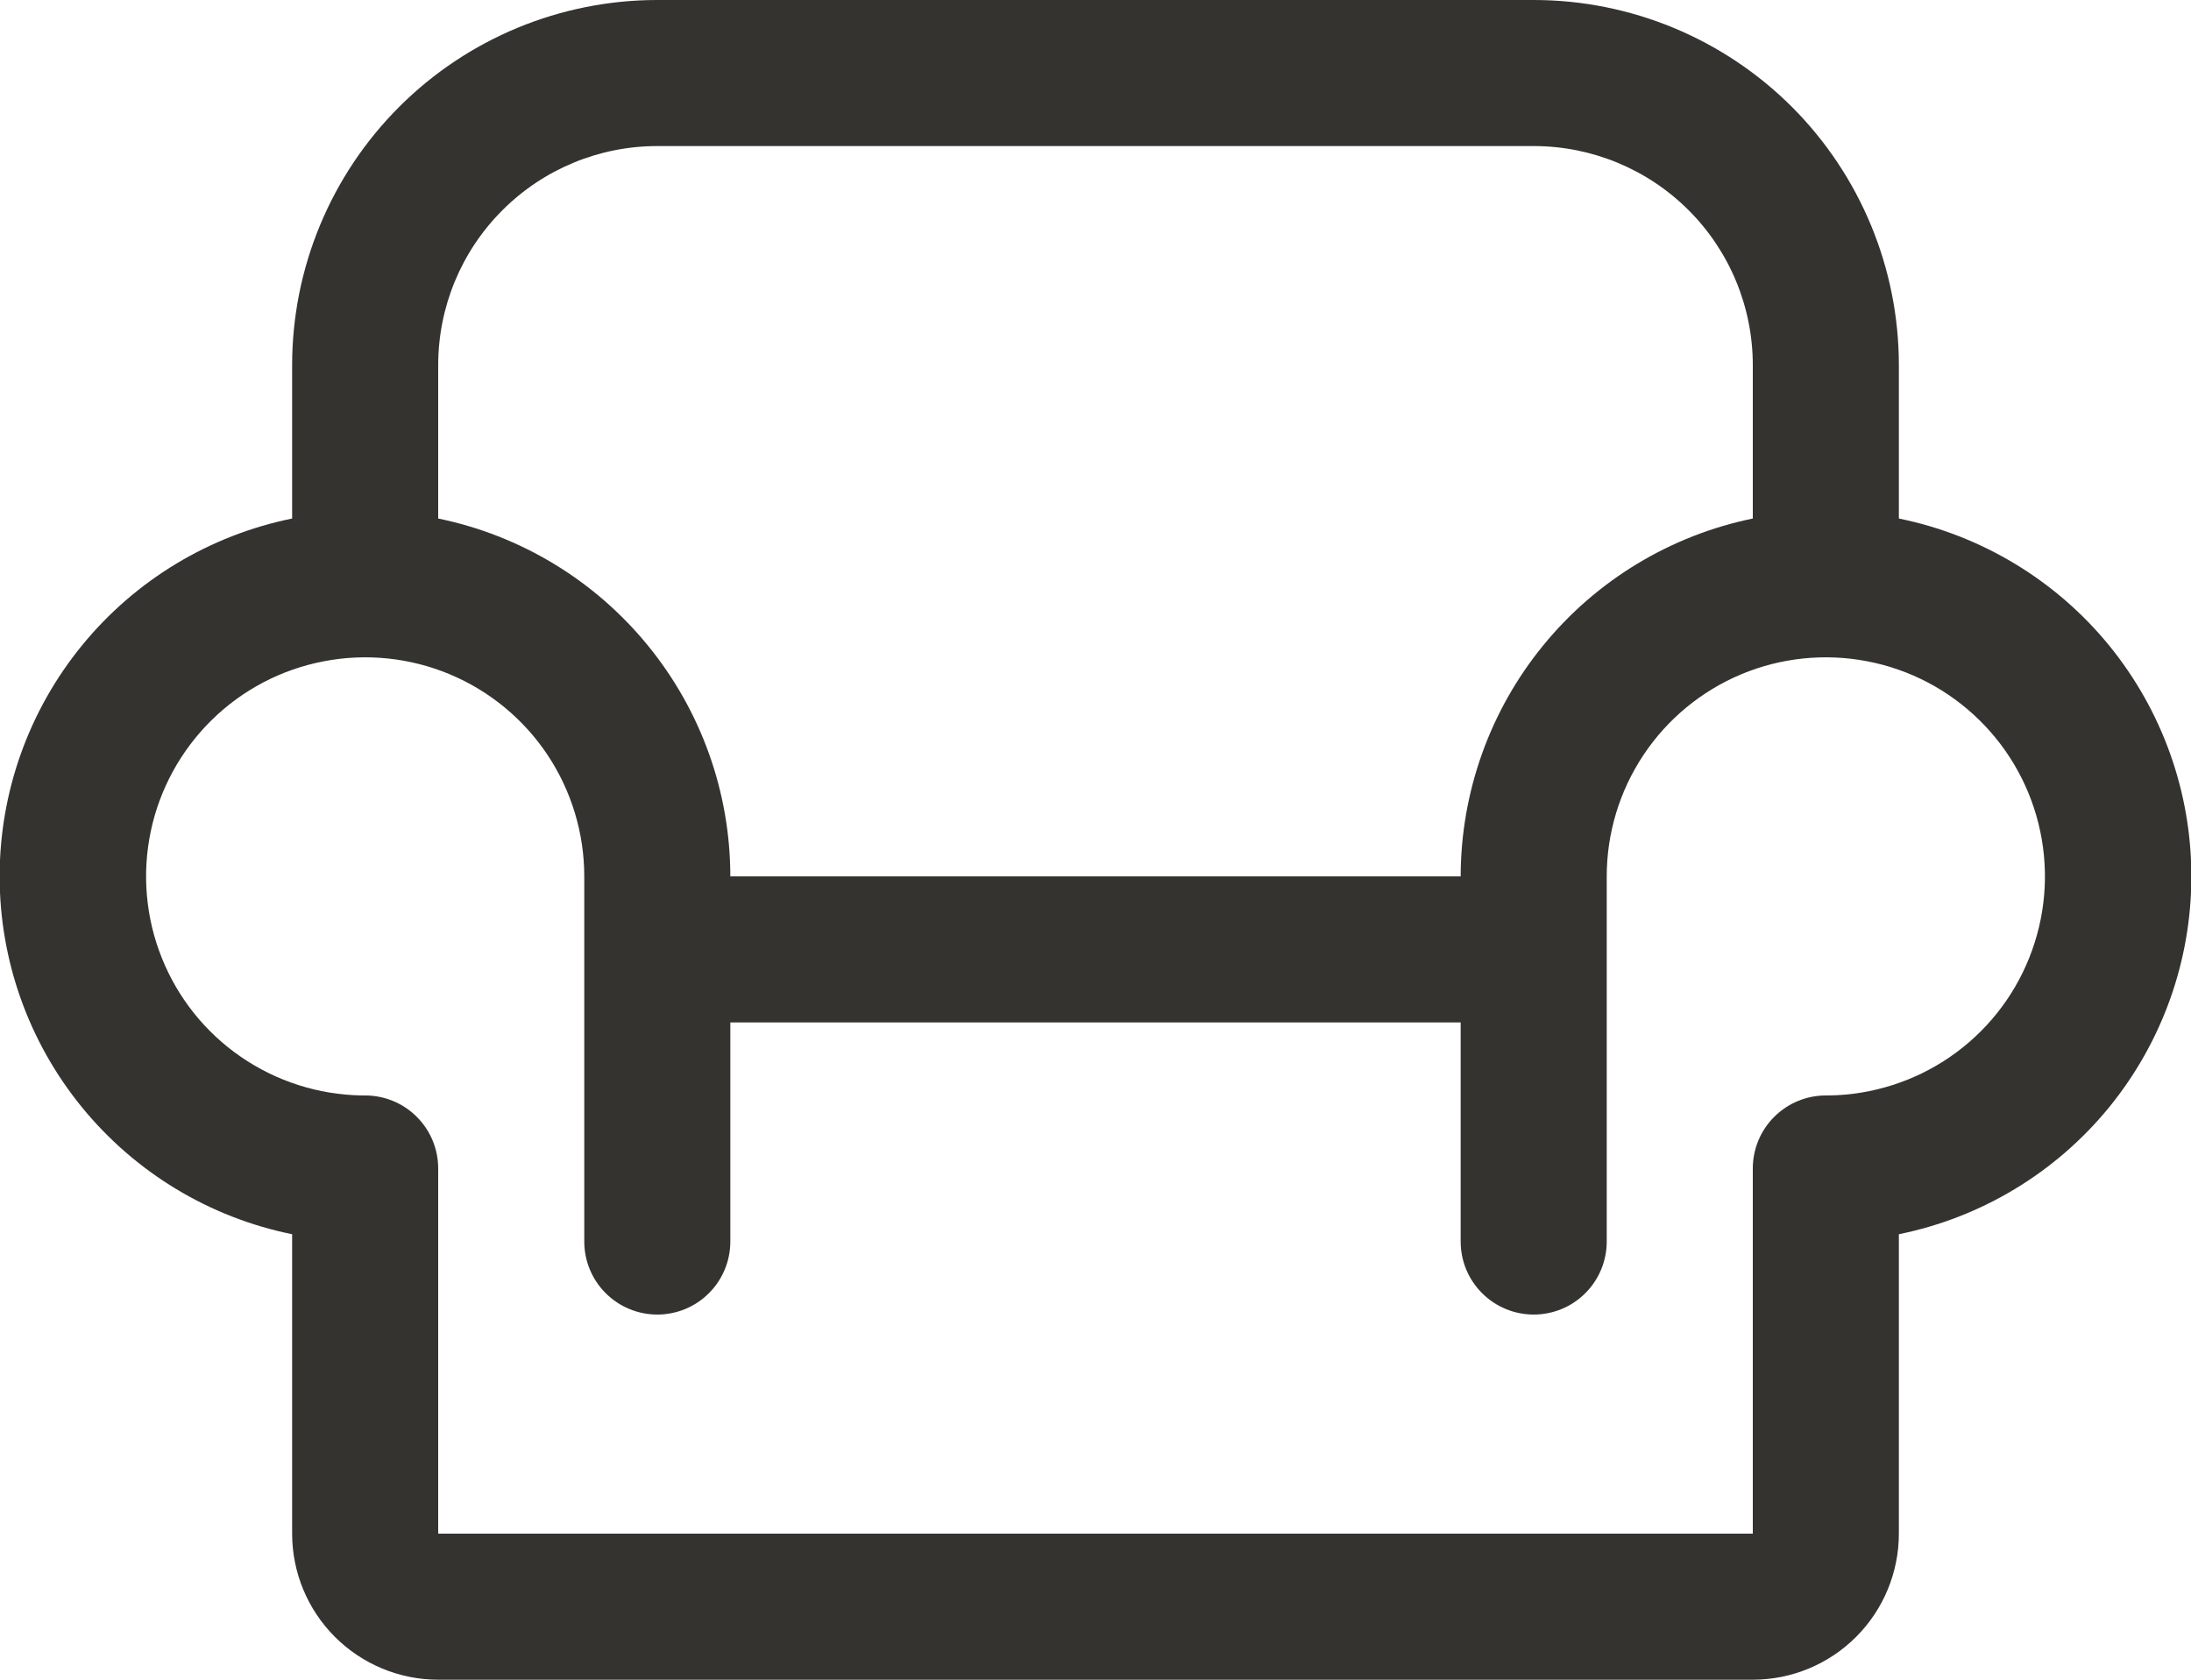 <svg width="30" height="23" viewBox="0 0 30 23" fill="none" xmlns="http://www.w3.org/2000/svg">
<path d="M26 7.1V5C26 3.674 25.473 2.402 24.536 1.464C23.598 0.527 22.326 0 21 0H9C7.674 0 6.402 0.527 5.465 1.464C4.527 2.402 4 3.674 4 5V7.1C2.87 7.33 1.854 7.943 1.124 8.836C0.394 9.729 -0.005 10.847 -0.005 12C-0.005 13.153 0.394 14.271 1.124 15.164C1.854 16.057 2.87 16.671 4 16.9V21C4 21.53 4.211 22.039 4.586 22.414C4.961 22.789 5.47 23 6 23H24C24.531 23 25.039 22.789 25.414 22.414C25.789 22.039 26 21.53 26 21V16.9C27.13 16.671 28.147 16.057 28.877 15.164C29.606 14.271 30.005 13.153 30.005 12C30.005 10.847 29.606 9.729 28.877 8.836C28.147 7.943 27.13 7.33 26 7.1ZM9 2H21C21.796 2 22.559 2.316 23.122 2.879C23.684 3.441 24 4.204 24 5V7.1C22.872 7.332 21.857 7.946 21.129 8.839C20.4 9.731 20.002 10.848 20 12H10C9.999 10.848 9.6 9.731 8.871 8.839C8.143 7.946 7.129 7.332 6 7.1V5C6 4.204 6.316 3.441 6.879 2.879C7.441 2.316 8.204 2 9 2ZM25.049 15H25C24.735 15 24.481 15.105 24.293 15.293C24.105 15.48 24 15.735 24 16V21H6V16C6 15.735 5.895 15.48 5.707 15.293C5.52 15.105 5.265 15 5 15H4.951C4.36 14.99 3.785 14.806 3.298 14.471C2.811 14.136 2.434 13.664 2.215 13.115C1.995 12.566 1.943 11.964 2.064 11.385C2.185 10.807 2.475 10.277 2.896 9.862C3.317 9.447 3.852 9.166 4.433 9.055C5.013 8.943 5.614 9.005 6.159 9.233C6.705 9.462 7.17 9.846 7.498 10.338C7.825 10.831 8 11.409 8 12V17C8 17.265 8.105 17.52 8.293 17.707C8.481 17.895 8.735 18 9 18C9.265 18 9.52 17.895 9.707 17.707C9.895 17.52 10 17.265 10 17V14H20V17C20 17.265 20.105 17.52 20.293 17.707C20.481 17.895 20.735 18 21 18C21.265 18 21.52 17.895 21.707 17.707C21.895 17.52 22 17.265 22 17V12C22 11.409 22.175 10.831 22.503 10.338C22.83 9.846 23.296 9.462 23.841 9.233C24.386 9.005 24.987 8.943 25.568 9.055C26.148 9.166 26.683 9.447 27.104 9.862C27.526 10.277 27.815 10.807 27.936 11.385C28.058 11.964 28.005 12.566 27.785 13.115C27.566 13.664 27.189 14.136 26.702 14.471C26.215 14.806 25.64 14.99 25.049 15Z" fill="#343330"/>
</svg>
